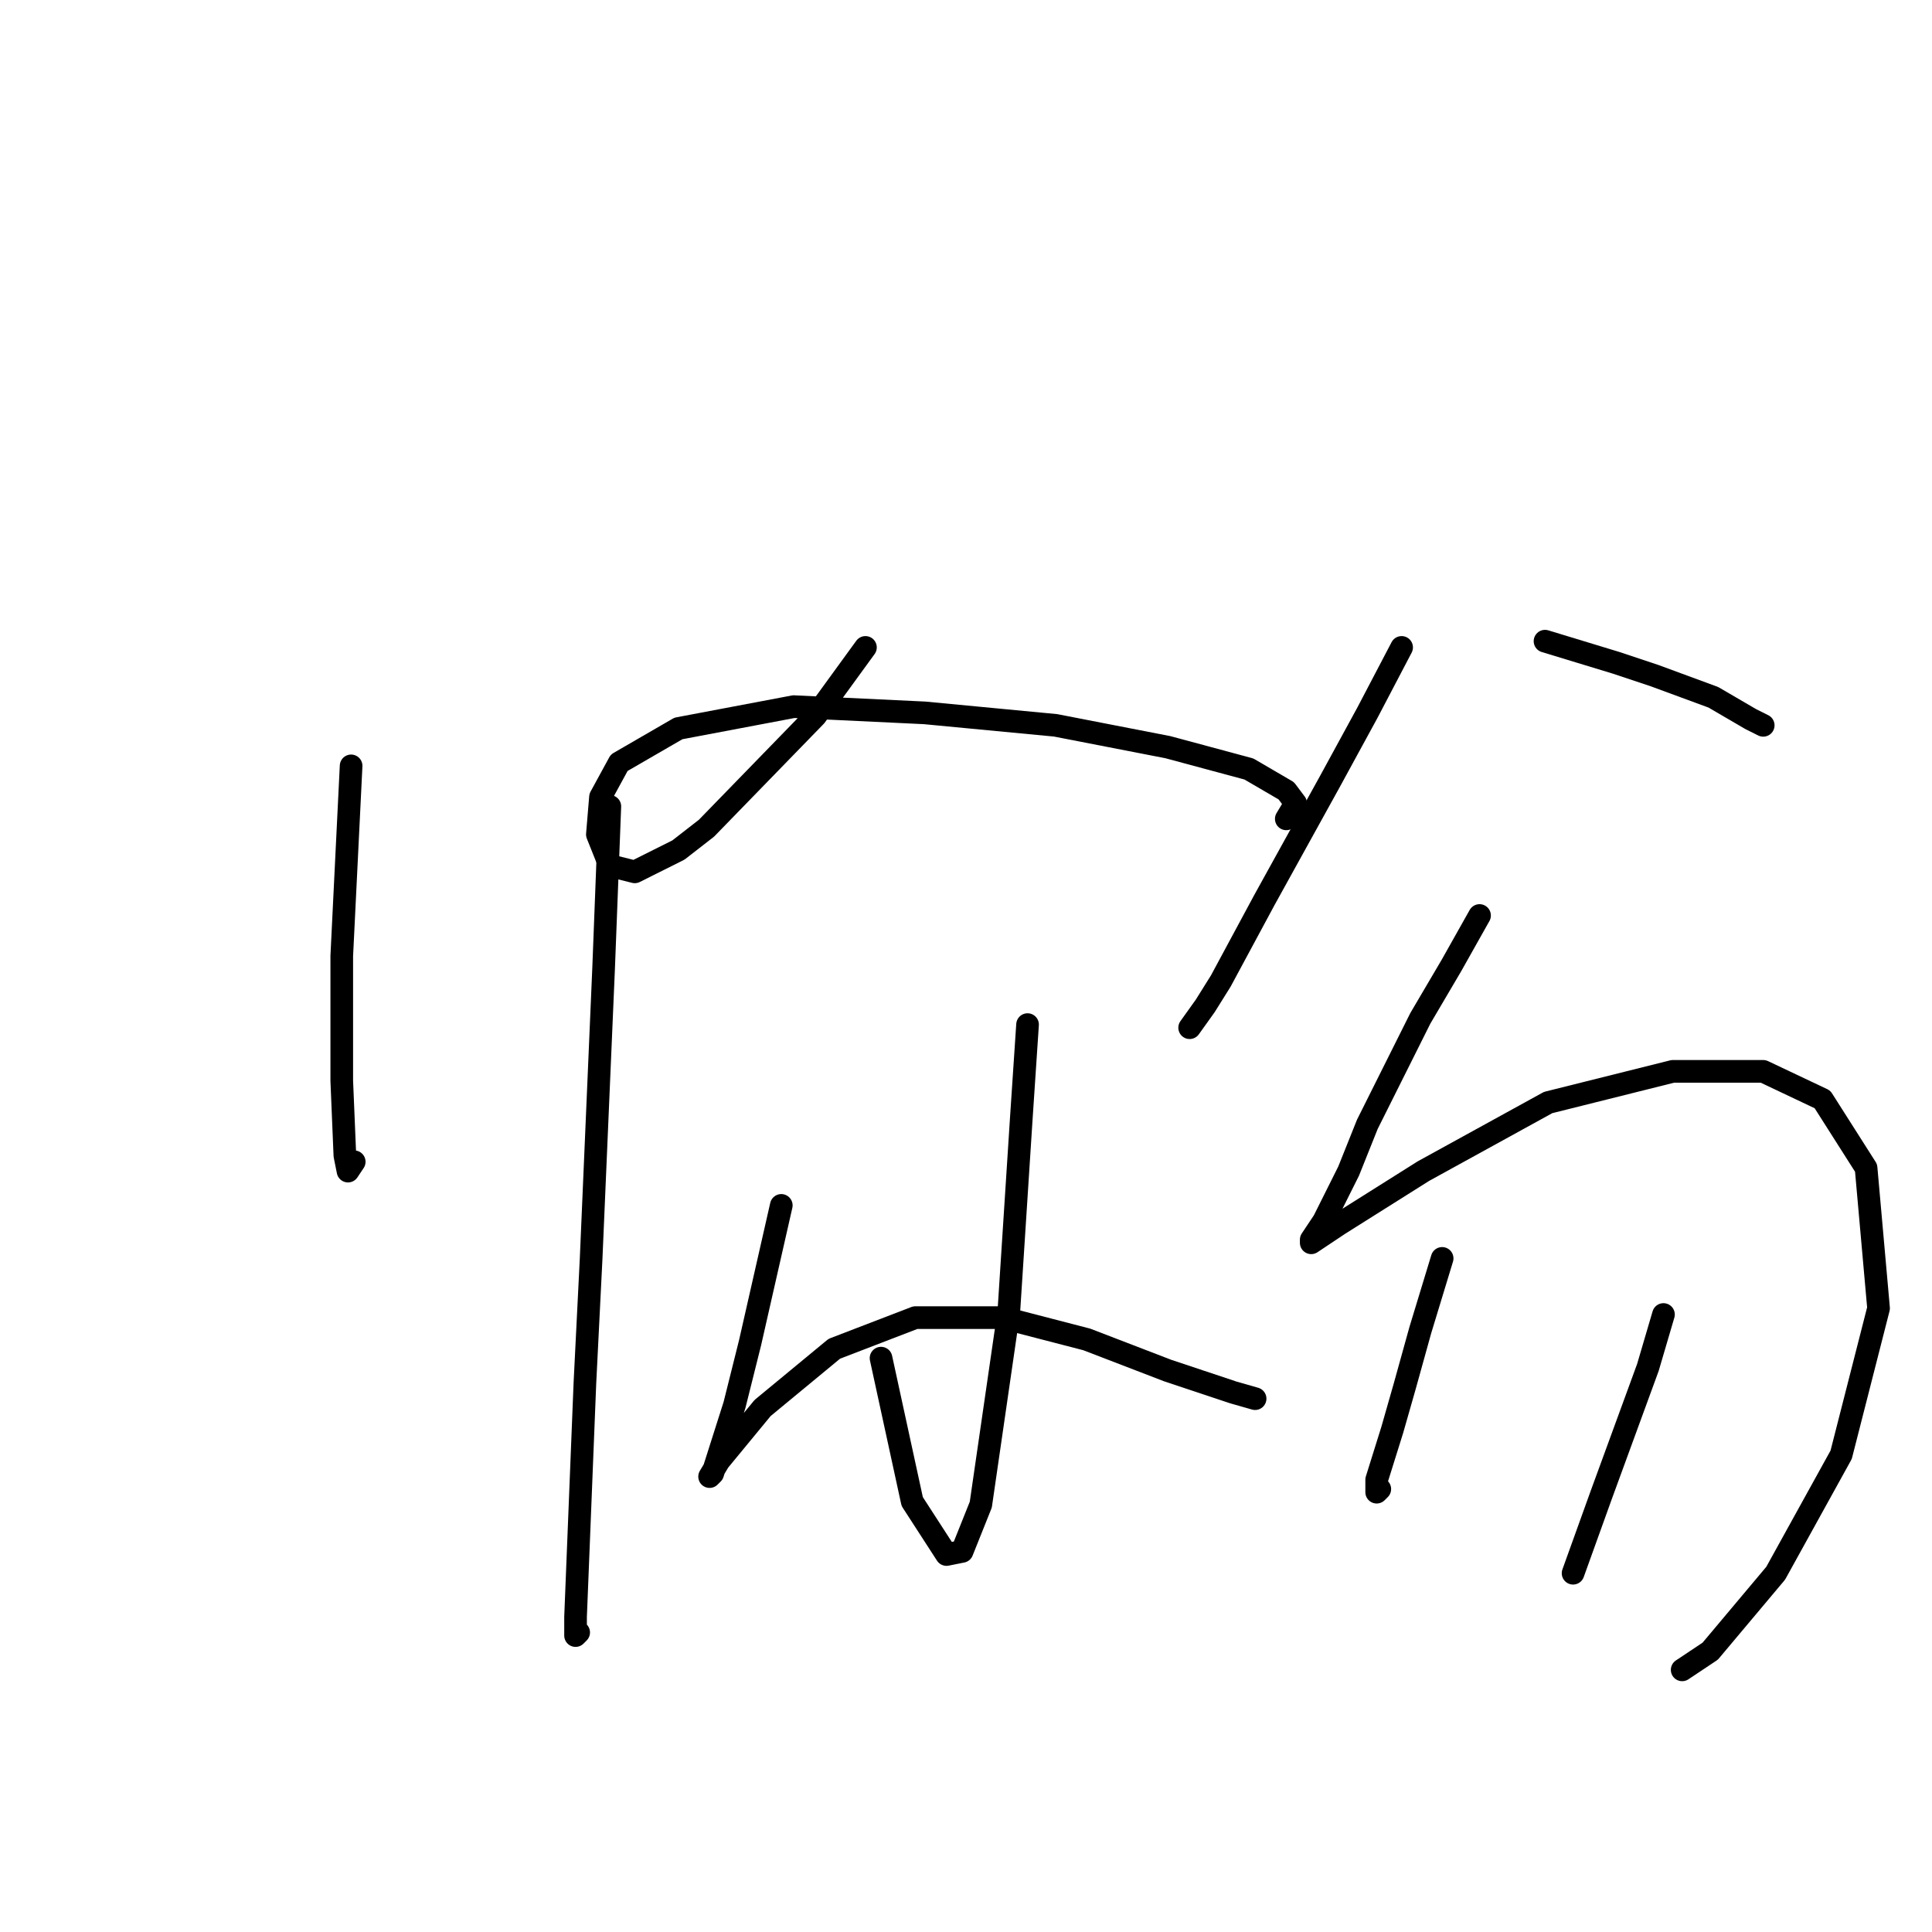 <?xml version="1.0" standalone="no"?>
    <svg width="256" height="256" xmlns="http://www.w3.org/2000/svg" version="1.1">
    <polyline stroke="black" stroke-width="3" stroke-linecap="round" fill="transparent" stroke-linejoin="round" points="46.524 101.481 45.285 126.677 45.285 135.764 45.285 143.199 45.698 153.112 46.111 155.178 46.937 153.939 46.937 153.939 " />
        <polyline stroke="black" stroke-width="3" stroke-linecap="round" fill="transparent" stroke-linejoin="round" points="80.807 106.851 79.981 128.329 78.329 166.743 77.503 183.265 76.677 203.918 76.264 214.244 76.264 216.722 76.677 216.309 76.677 216.309 " />
        <polyline stroke="black" stroke-width="3" stroke-linecap="round" fill="transparent" stroke-linejoin="round" points="114.677 85.785 108.068 94.872 93.612 109.742 89.894 112.633 84.111 115.525 80.807 114.699 79.155 110.568 79.568 105.612 82.046 101.068 89.894 96.525 105.177 93.633 122.525 94.459 139.873 96.111 154.743 99.003 165.482 101.894 170.439 104.786 171.678 106.438 170.439 108.503 170.439 108.503 " />
        <polyline stroke="black" stroke-width="3" stroke-linecap="round" fill="transparent" stroke-linejoin="round" points="136.156 135.764 135.33 148.156 133.677 173.765 129.96 199.374 127.482 205.57 125.417 205.983 120.873 198.961 116.742 179.961 116.742 179.961 " />
        <polyline stroke="black" stroke-width="3" stroke-linecap="round" fill="transparent" stroke-linejoin="round" points="103.525 159.721 99.394 177.895 97.329 186.156 94.438 195.244 94.025 195.657 95.264 193.591 101.047 186.569 110.547 178.721 121.286 174.591 132.851 174.591 144.004 177.482 154.743 181.613 163.417 184.504 166.308 185.33 166.308 185.33 " />
        <polyline stroke="black" stroke-width="3" stroke-linecap="round" fill="transparent" stroke-linejoin="round" points="185.722 85.785 181.178 94.459 176.222 103.546 167.548 119.242 161.765 129.982 159.7 133.286 157.634 136.177 157.634 136.177 " />
        <polyline stroke="black" stroke-width="3" stroke-linecap="round" fill="transparent" stroke-linejoin="round" points="204.722 84.959 214.222 87.85 219.179 89.503 227.027 92.394 231.983 95.285 233.636 96.111 233.636 96.111 " />
        <polyline stroke="black" stroke-width="3" stroke-linecap="round" fill="transparent" stroke-linejoin="round" points="196.048 121.308 192.331 127.916 188.2 134.938 181.178 148.982 178.7 155.178 175.396 161.786 173.743 164.265 173.743 164.678 177.461 162.2 188.613 155.178 205.135 146.091 221.657 141.96 233.636 141.96 241.484 145.677 247.266 154.765 248.919 173.352 243.962 192.765 235.288 208.461 226.614 218.787 222.896 221.266 222.896 221.266 " />
        <polyline stroke="black" stroke-width="3" stroke-linecap="round" fill="transparent" stroke-linejoin="round" points="191.091 166.743 188.2 176.243 186.135 183.678 184.483 189.461 182.417 196.07 182.417 197.722 182.831 197.309 182.831 197.309 " />
        <polyline stroke="black" stroke-width="3" stroke-linecap="round" fill="transparent" stroke-linejoin="round" points="220.418 174.178 218.353 181.2 212.157 198.135 208.44 208.461 208.44 208.461 " />
        </svg>